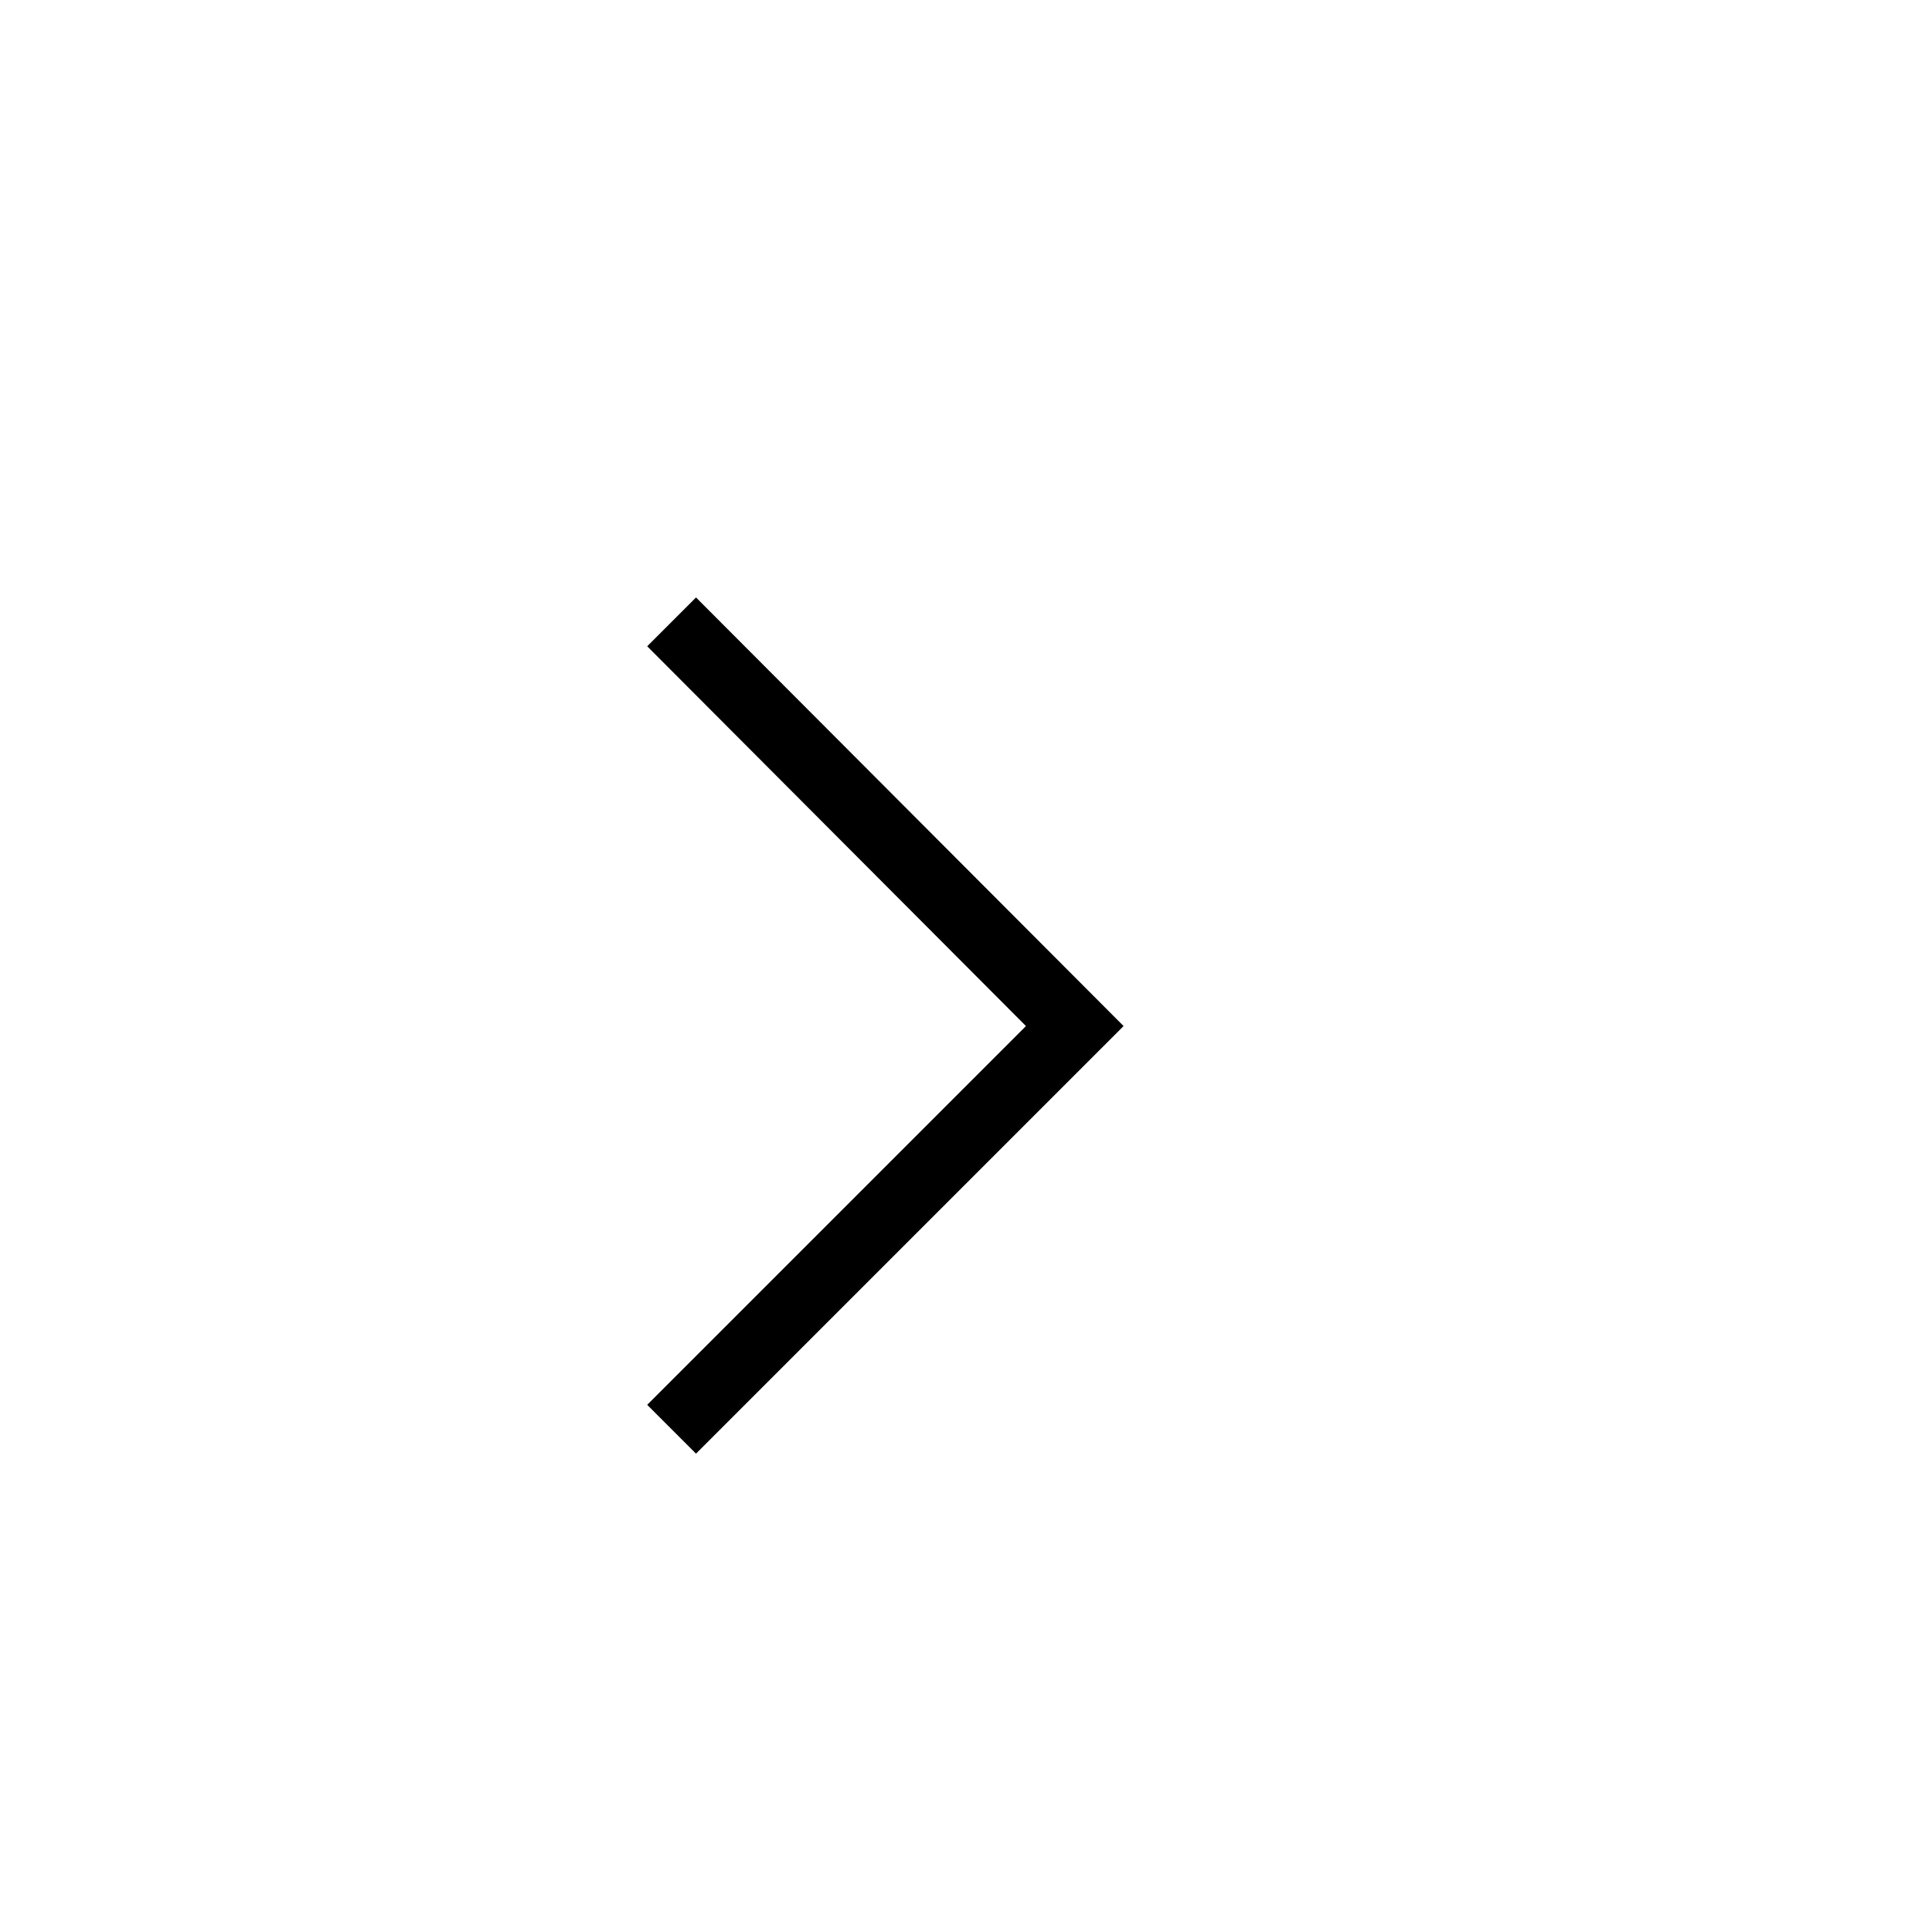 <svg xmlns="http://www.w3.org/2000/svg" height="14" viewBox="30 -960 960 900" width="14"><path d="M539.795-480.154 351.59-668.872l24.256-24.256 212.462 212.974-212.462 212.462-24.256-24.257 188.205-188.205Z"/></svg>